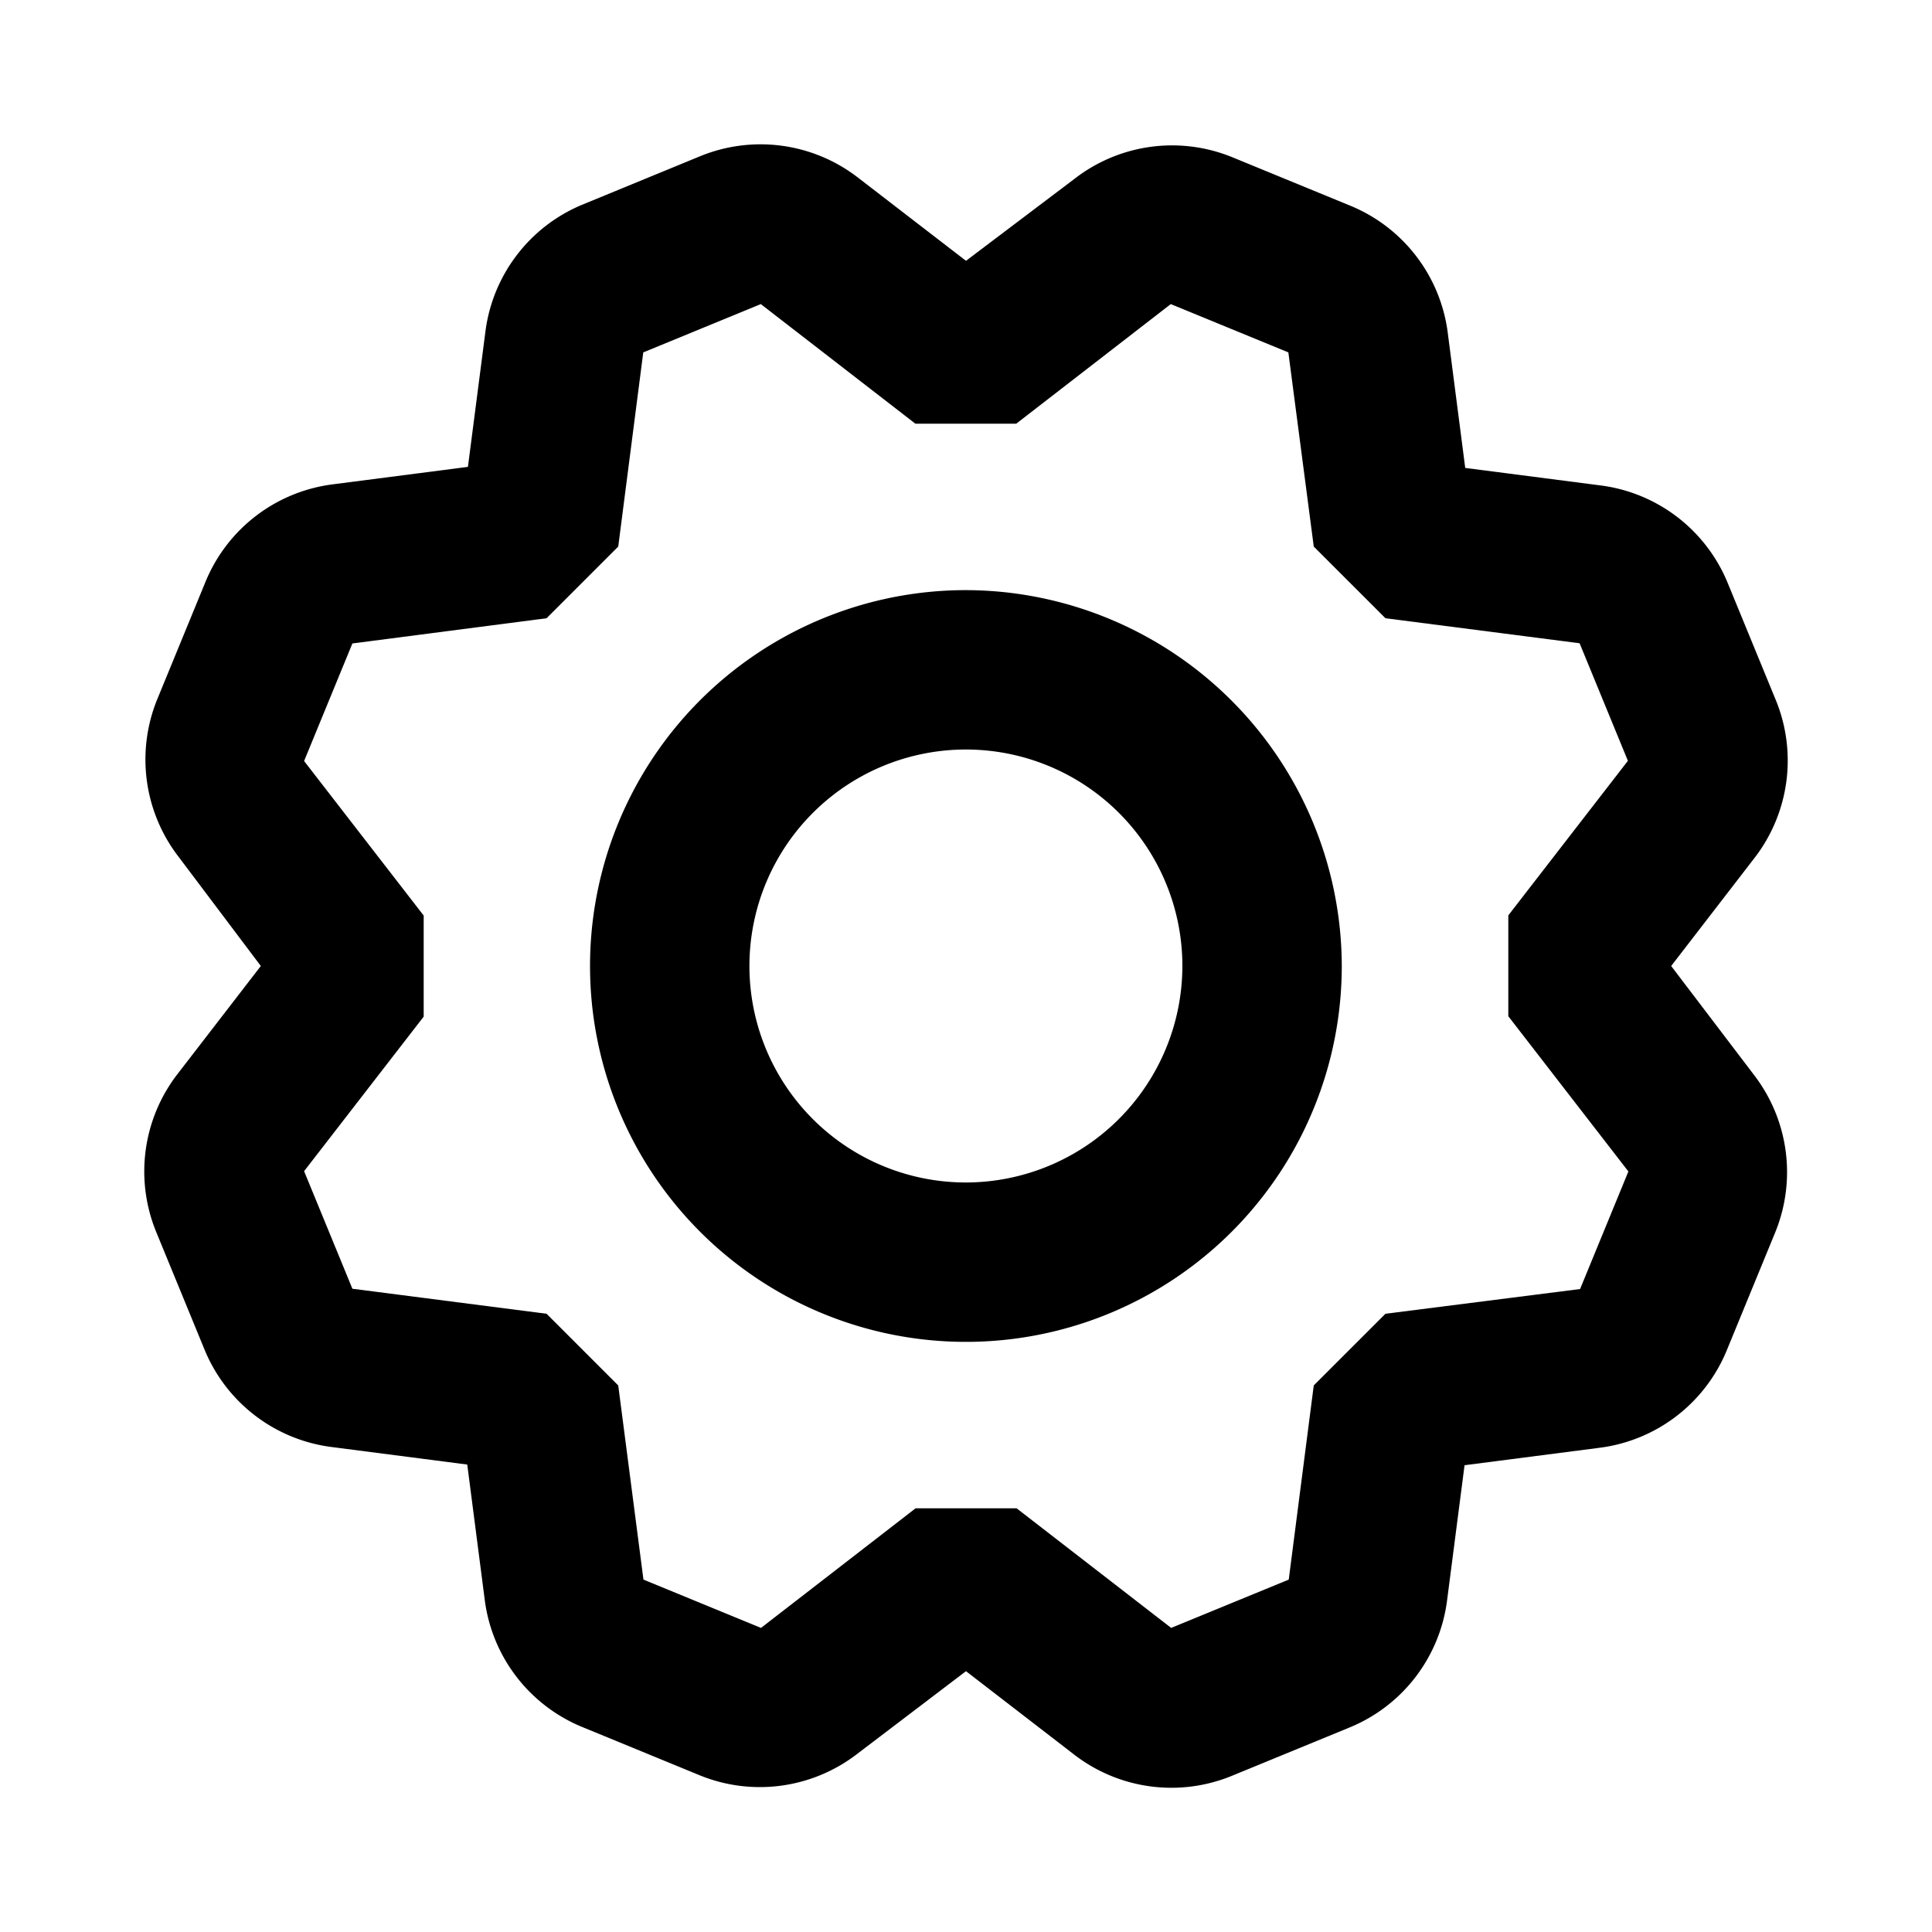 <svg xmlns="http://www.w3.org/2000/svg" viewBox="0 0 200 200"><title>icon-tray-settings-v3</title><g id="Layer_2" data-name="Layer 2"><path d="M173,100l8.63-11.19a16.5,16.5,0,0,0,2.18-16.39l-5-12.17a16.48,16.48,0,0,0-13.13-10l-14-1.81-1.81-14a16.48,16.48,0,0,0-10.05-13.13l-12.17-5a16.47,16.47,0,0,0-16.39,2.18L100,27,88.81,18.38a16.49,16.49,0,0,0-16.4-2.18l-12.16,5a16.48,16.48,0,0,0-10,13.13l-1.81,14-14,1.81a16.48,16.48,0,0,0-13.13,10l-5,12.17a16.5,16.5,0,0,0,2.18,16.39L27,100l-8.63,11.19a16.5,16.5,0,0,0-2.18,16.39l5,12.17A16.48,16.48,0,0,0,34.37,149.8l14,1.81,1.81,14a16.48,16.48,0,0,0,10,13.13l12.16,5a16.49,16.49,0,0,0,16.4-2.18L100,173l11.19,8.63a16.47,16.47,0,0,0,16.39,2.18l12.17-5a16.48,16.48,0,0,0,10.05-13.13l1.81-14,14-1.81a16.48,16.48,0,0,0,13.13-10.05l5-12.17a16.5,16.5,0,0,0-2.18-16.39Zm-4.43,21.27-5,12.17L143.42,136,136,143.42l-2.59,20.1-12.17,5-16-12.38H94.78l-16,12.38-12.17-5L64,143.42,56.58,136l-20.1-2.59-5-12.17,12.38-16V94.78l-12.38-16,5-12.17L56.58,64,64,56.58l2.59-20.1,12.17-5,16,12.38h10.44l16-12.38,12.17,5L136,56.58,143.42,64l20.1,2.59,5,12.17-12.38,16v10.44Z"/><path d="M100,61.09A38.91,38.91,0,1,0,138.9,100,39,39,0,0,0,100,61.09Zm0,61.32A22.41,22.41,0,1,1,122.4,100,22.44,22.44,0,0,1,100,122.41Z"/></g></svg>